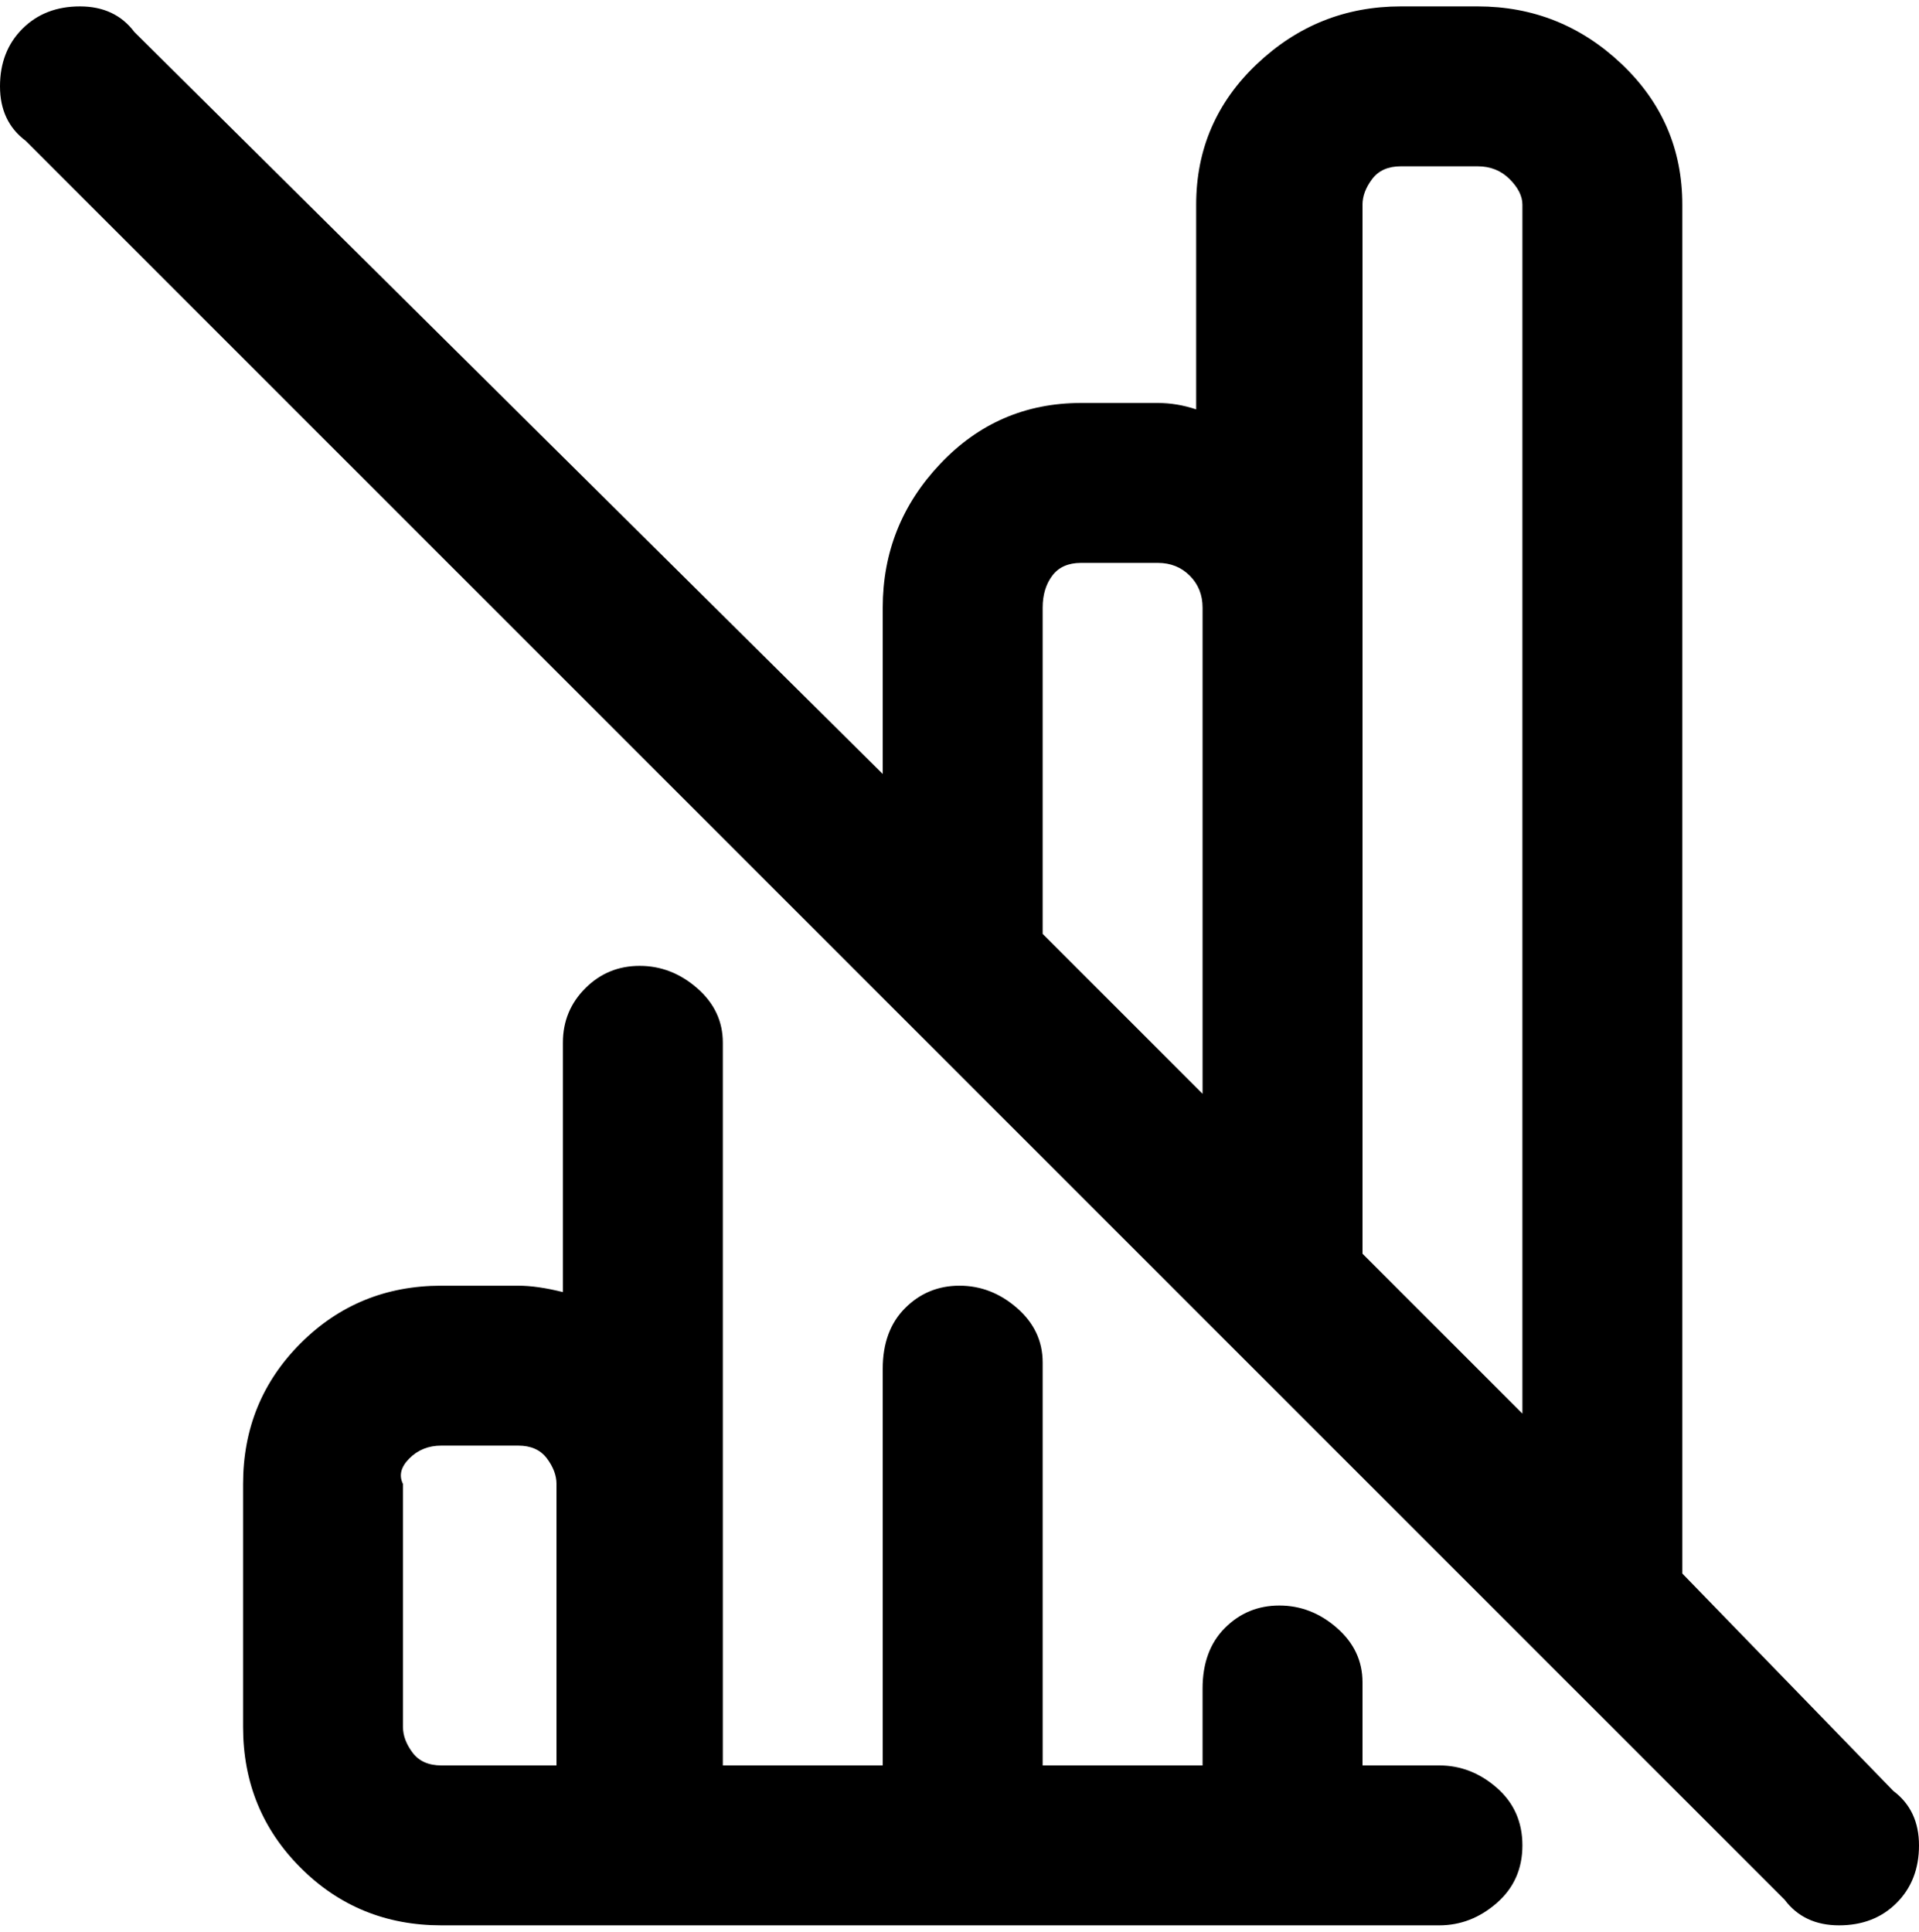 <svg viewBox="0 0 300 302.001" xmlns="http://www.w3.org/2000/svg"><path d="M296 280l-33-34V32q0-13-9.5-22T231 1h-12q-13 0-22.5 9T187 32v32q-3-1-6-1h-12q-13 0-22 9.5T138 95v26L21 5q-3-4-8.5-4t-9 3.5Q0 8 0 13.5T4 22l275 275q3 4 8.5 4t9-3.5q3.5-3.5 3.5-9t-4-8.5zM213 32q0-2 1.5-4t4.5-2h12q3 0 5 2t2 4v189l-25-25V32zm-50 63q0-3 1.5-5t4.5-2h12q3 0 5 2t2 5v76l-25-25V95zm62 181h-12v-13q0-5-4-8.5t-9-3.5q-5 0-8.5 3.5T188 264v12h-25v-63q0-5-4-8.5t-9-3.5q-5 0-8.5 3.5T138 214v62h-25V163q0-5-4-8.5t-9-3.5q-5 0-8.5 3.5T88 163v39q-4-1-7-1H69q-13 0-22 9t-9 22v38q0 13 9 22t22 9h156q5 0 9-3.5t4-9q0-5.5-4-9t-9-3.5zm-162-6v-38q-1-2 1-4t5-2h12q3 0 4.5 2t1.5 4v44H69q-3 0-4.5-2t-1.5-4z"/></svg>